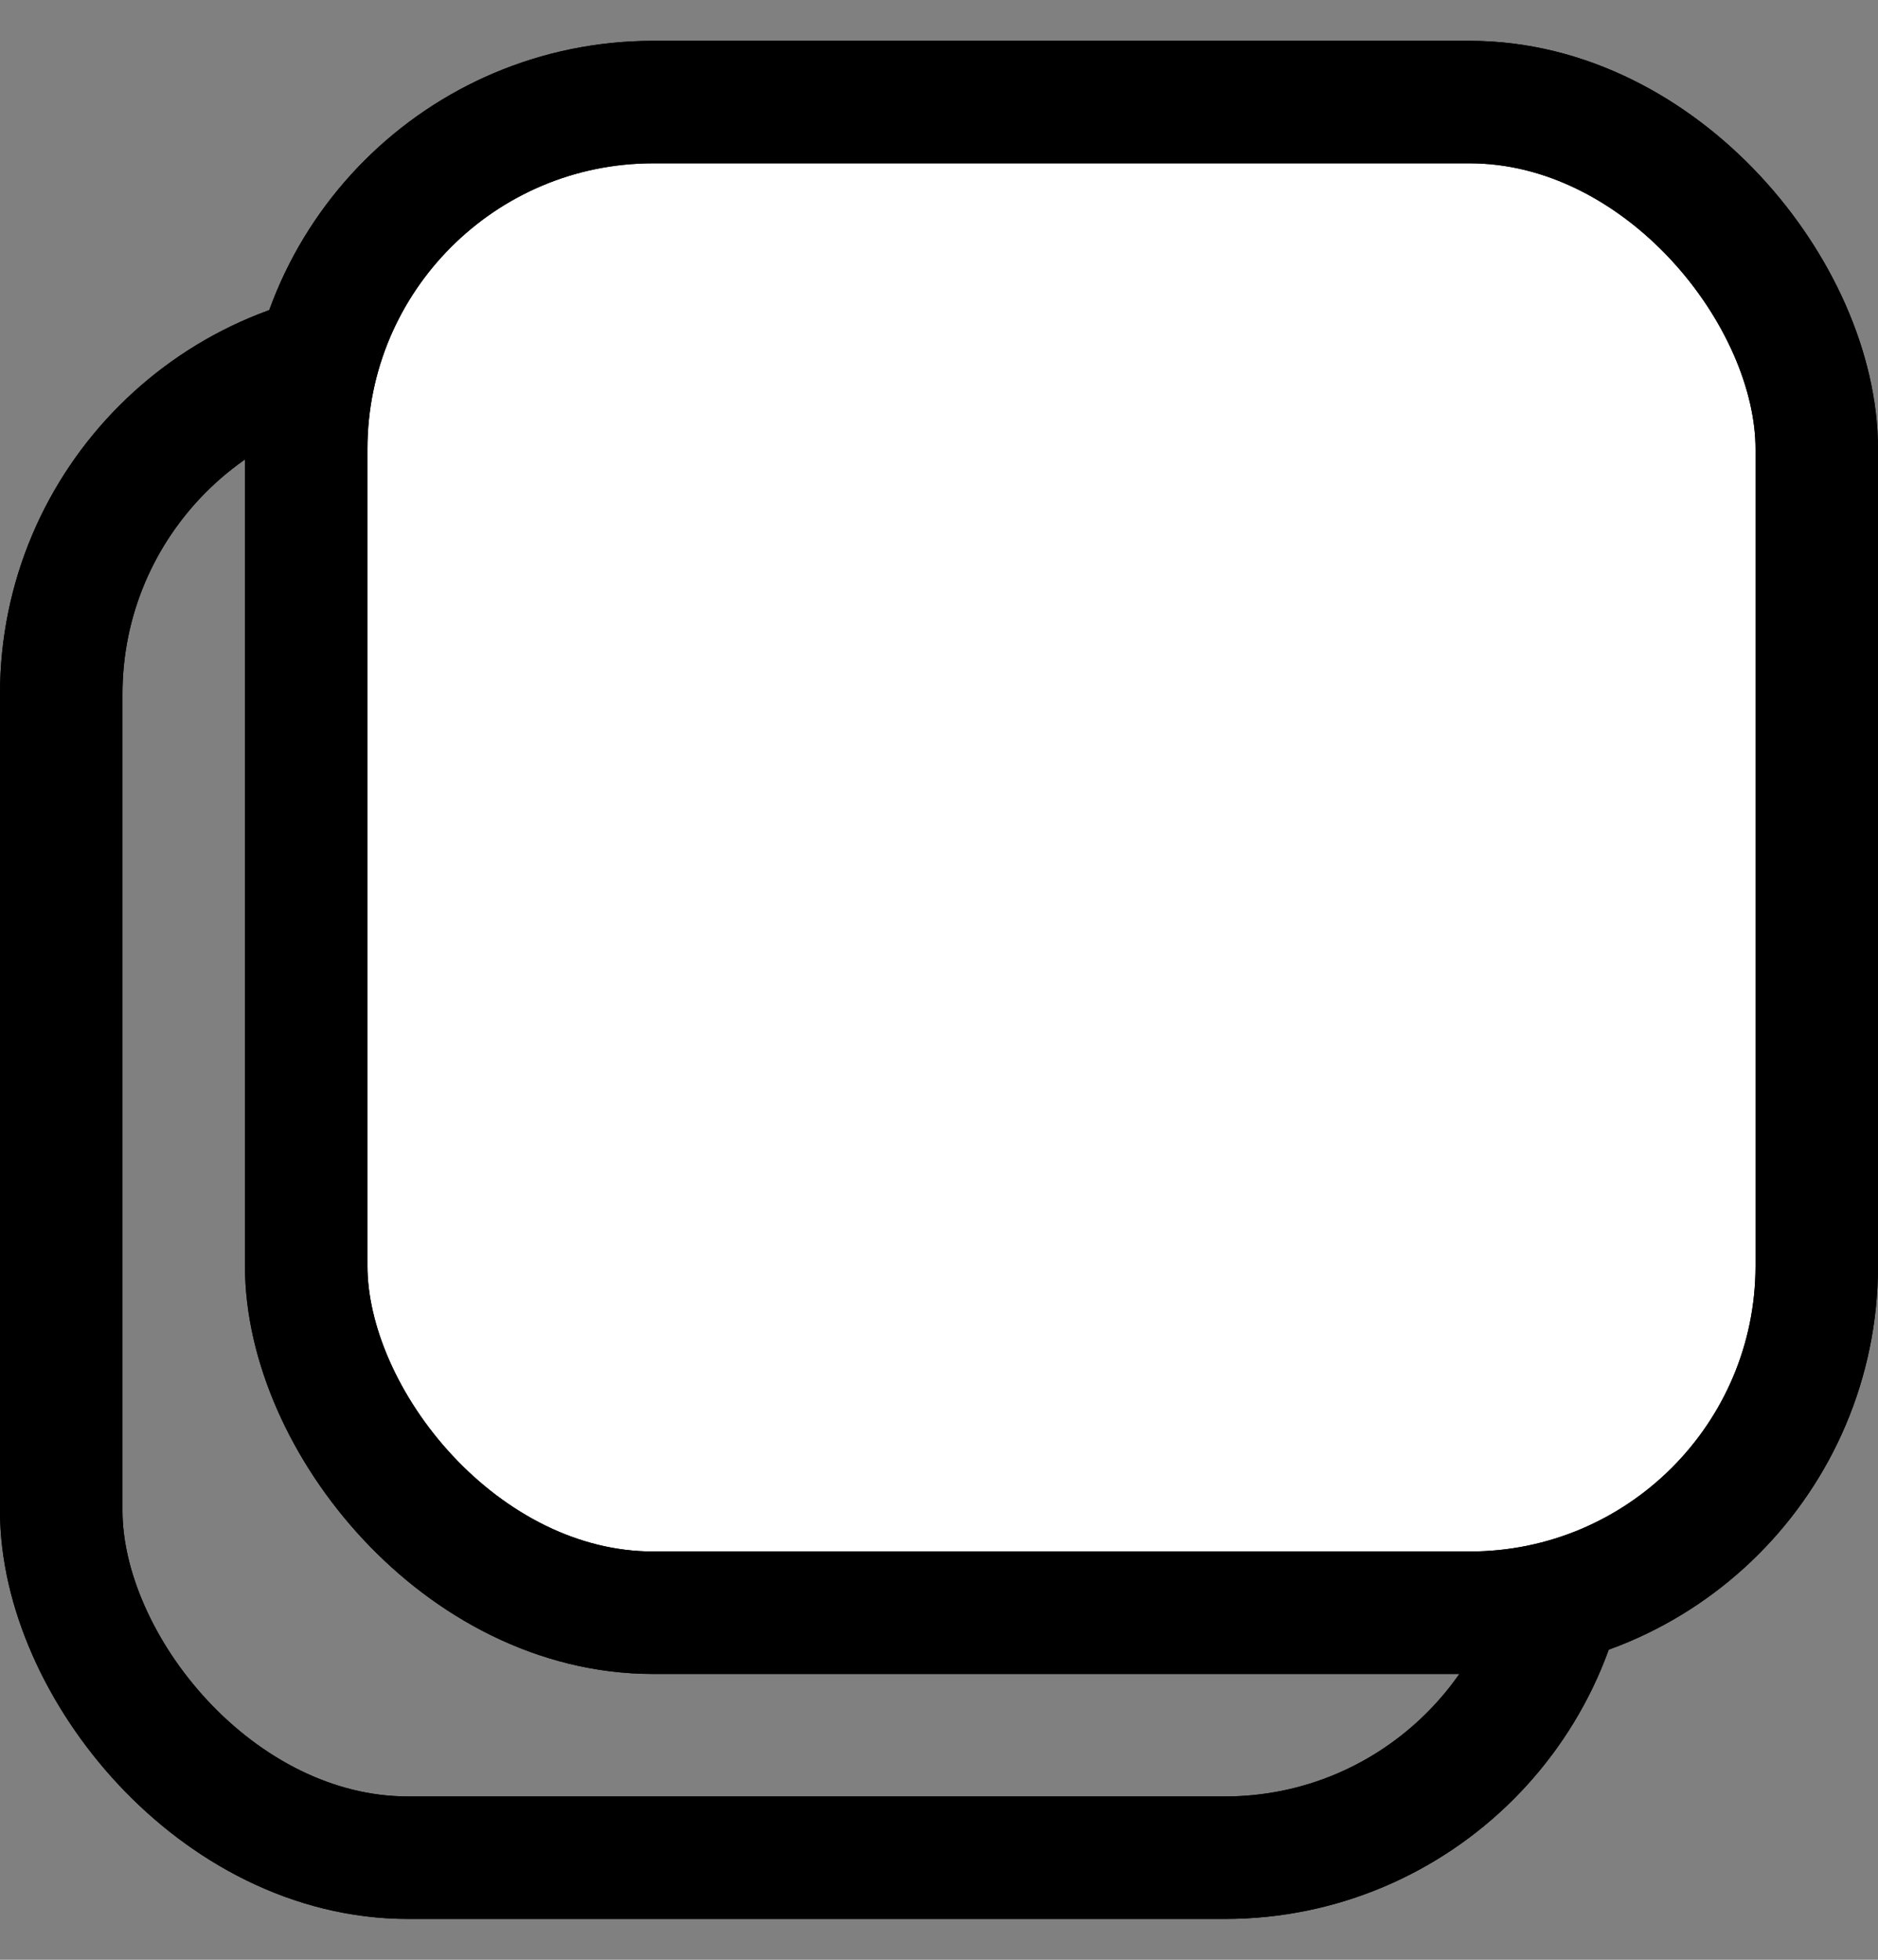 <svg width="23" height="24" viewBox="0 0 23 24" fill="none" xmlns="http://www.w3.org/2000/svg">
<rect x="0" y="0" width="23" height="24" fill="#808080" stroke="none"/>
<rect x="0.75" y="4.25" width="18.5" height="18.5" rx="4.25" stroke="black" stroke-width="1.5"/>
<rect x="0.75" y="4.25" width="18.5" height="18.5" rx="4.25" stroke="black" stroke-width="1.5"/>
<rect x="3.75" y="1.25" width="18.5" height="18.5" rx="4.25" fill="white"/>
<rect x="3.75" y="1.25" width="18.5" height="18.5" rx="4.25" stroke="black" stroke-width="1.5"/>
<rect x="3.75" y="1.25" width="18.5" height="18.5" rx="4.25" stroke="black" stroke-width="1.5"/>
</svg>
